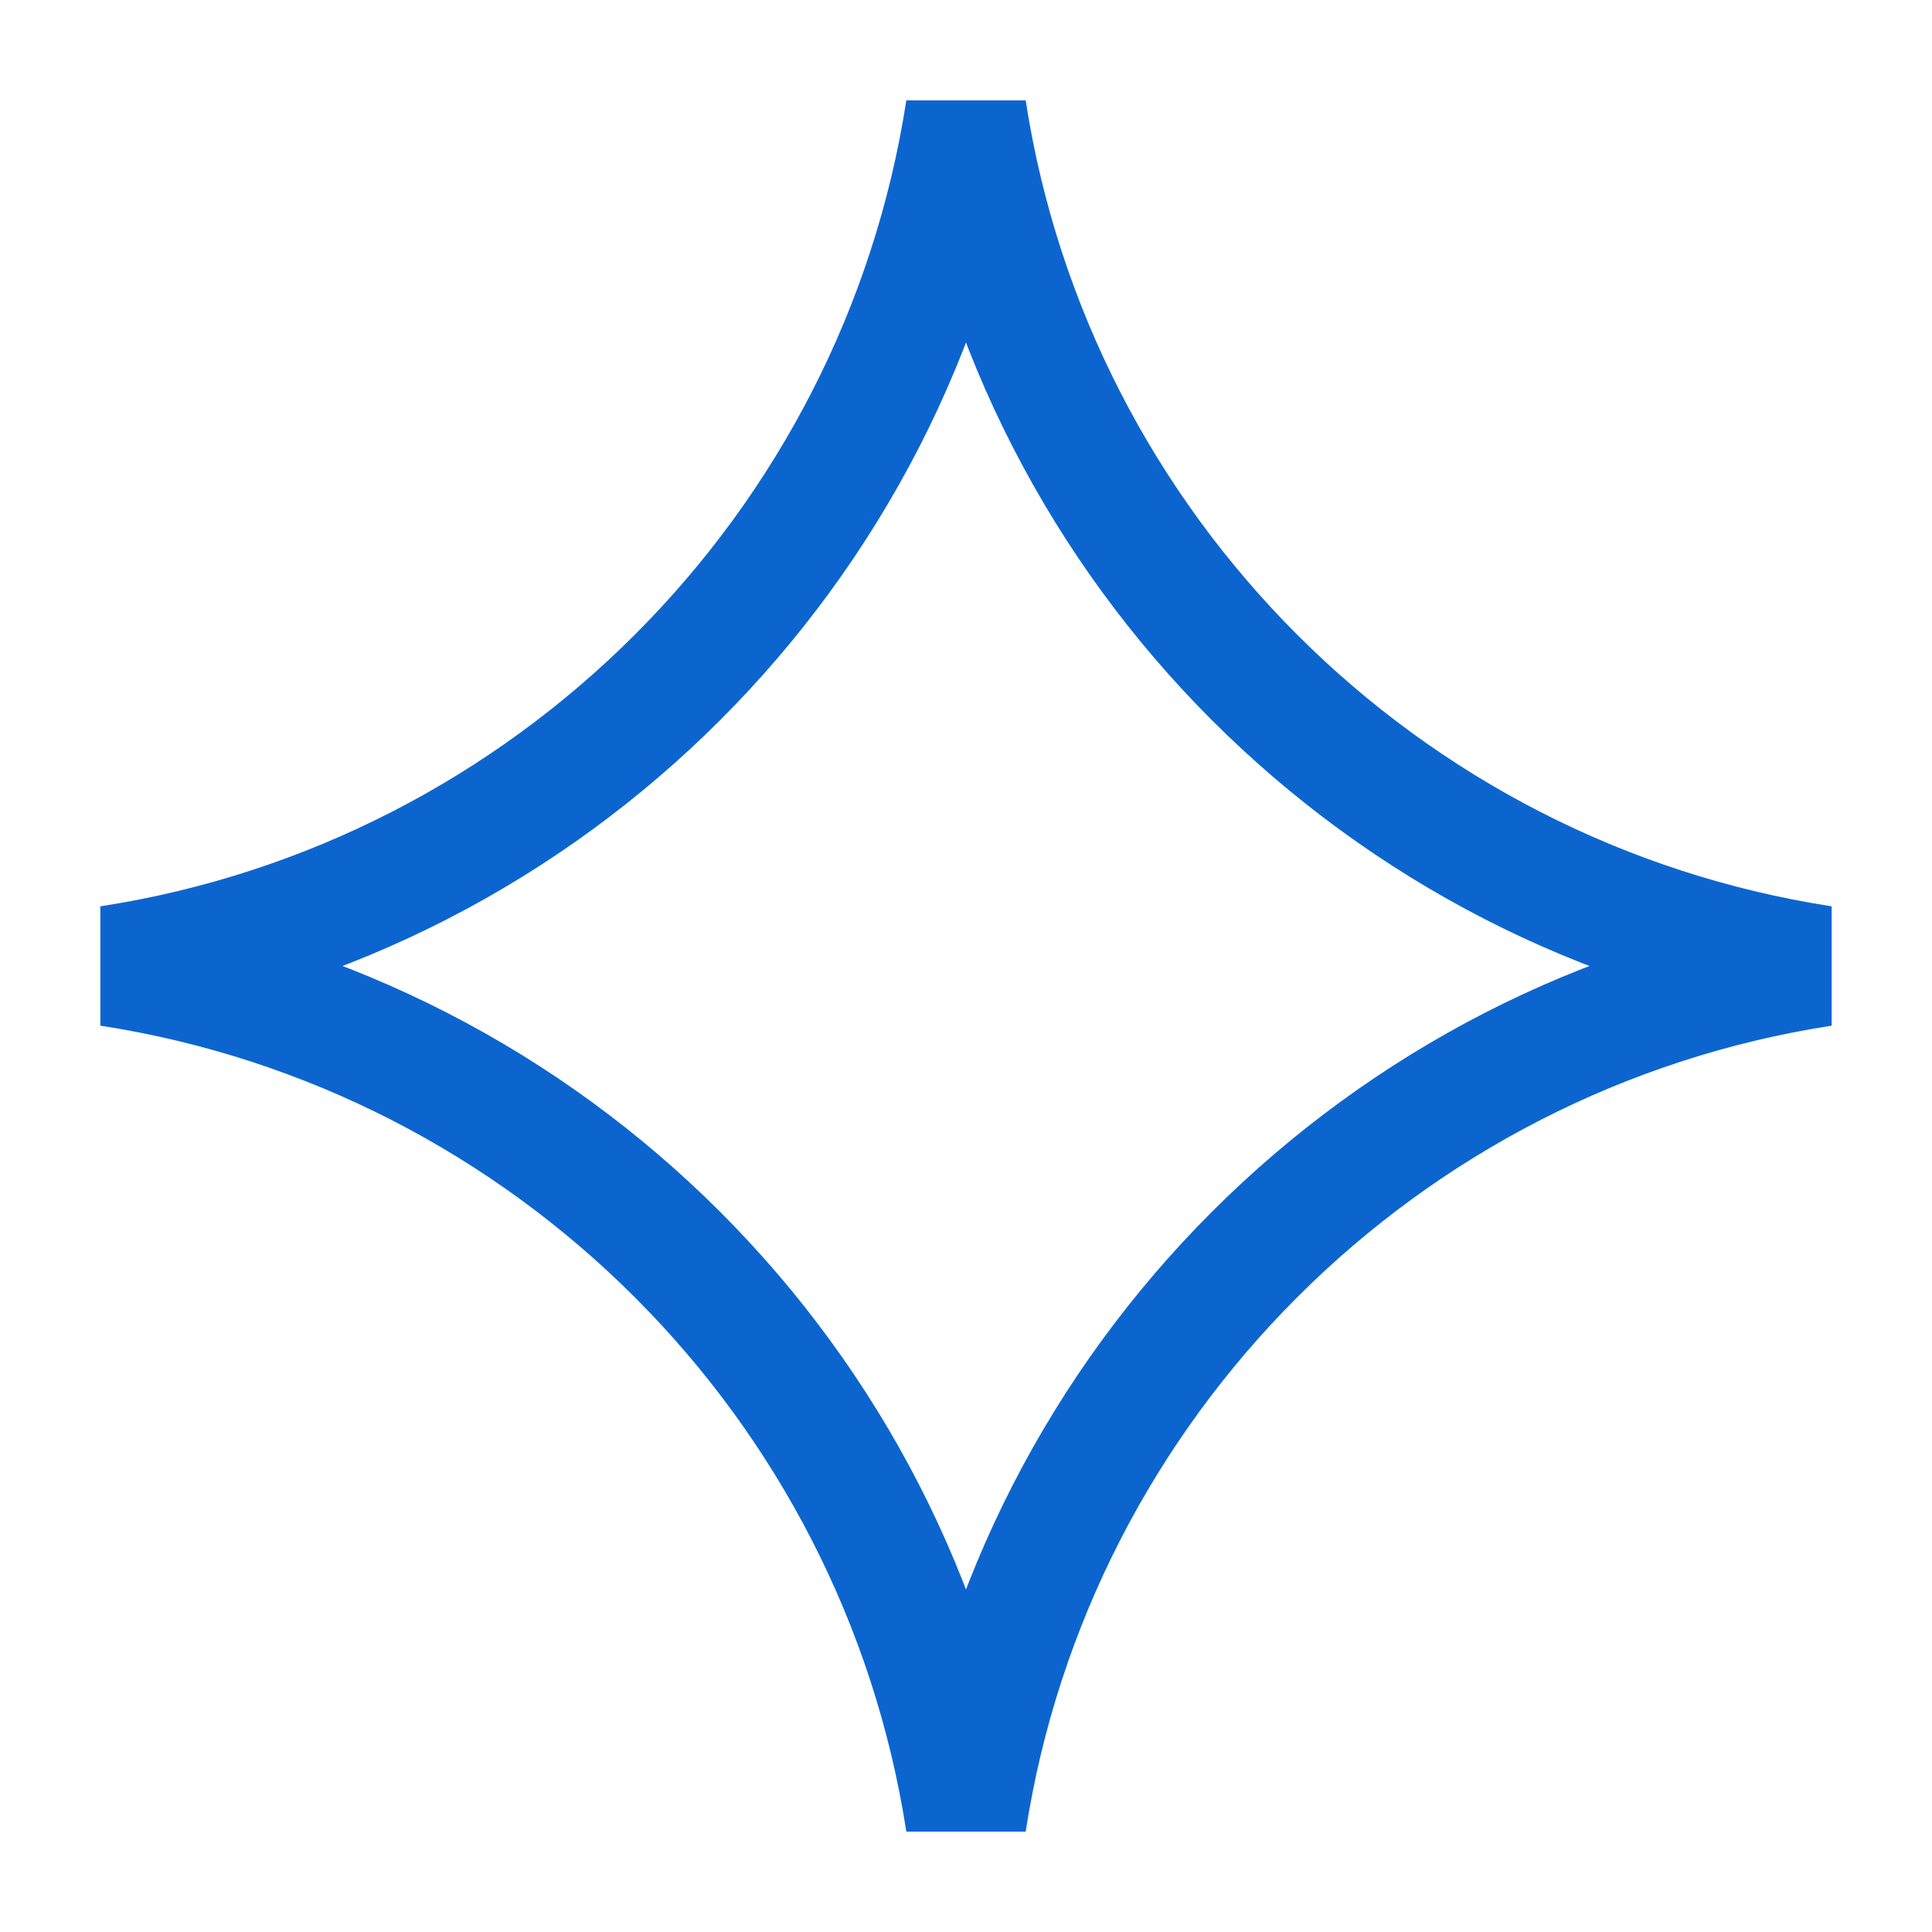 <svg width="48" height="48" viewBox="0 0 48 48" fill="none" xmlns="http://www.w3.org/2000/svg">
<path d="M2.722 24C13.666 22.31 22.31 13.666 24 2.722C25.69 13.666 34.334 22.31 45.278 24C34.334 25.69 25.69 34.334 24 45.278C22.31 34.334 13.666 25.69 2.722 24Z" stroke="#0C65CE" stroke-width="3"/>
</svg>
